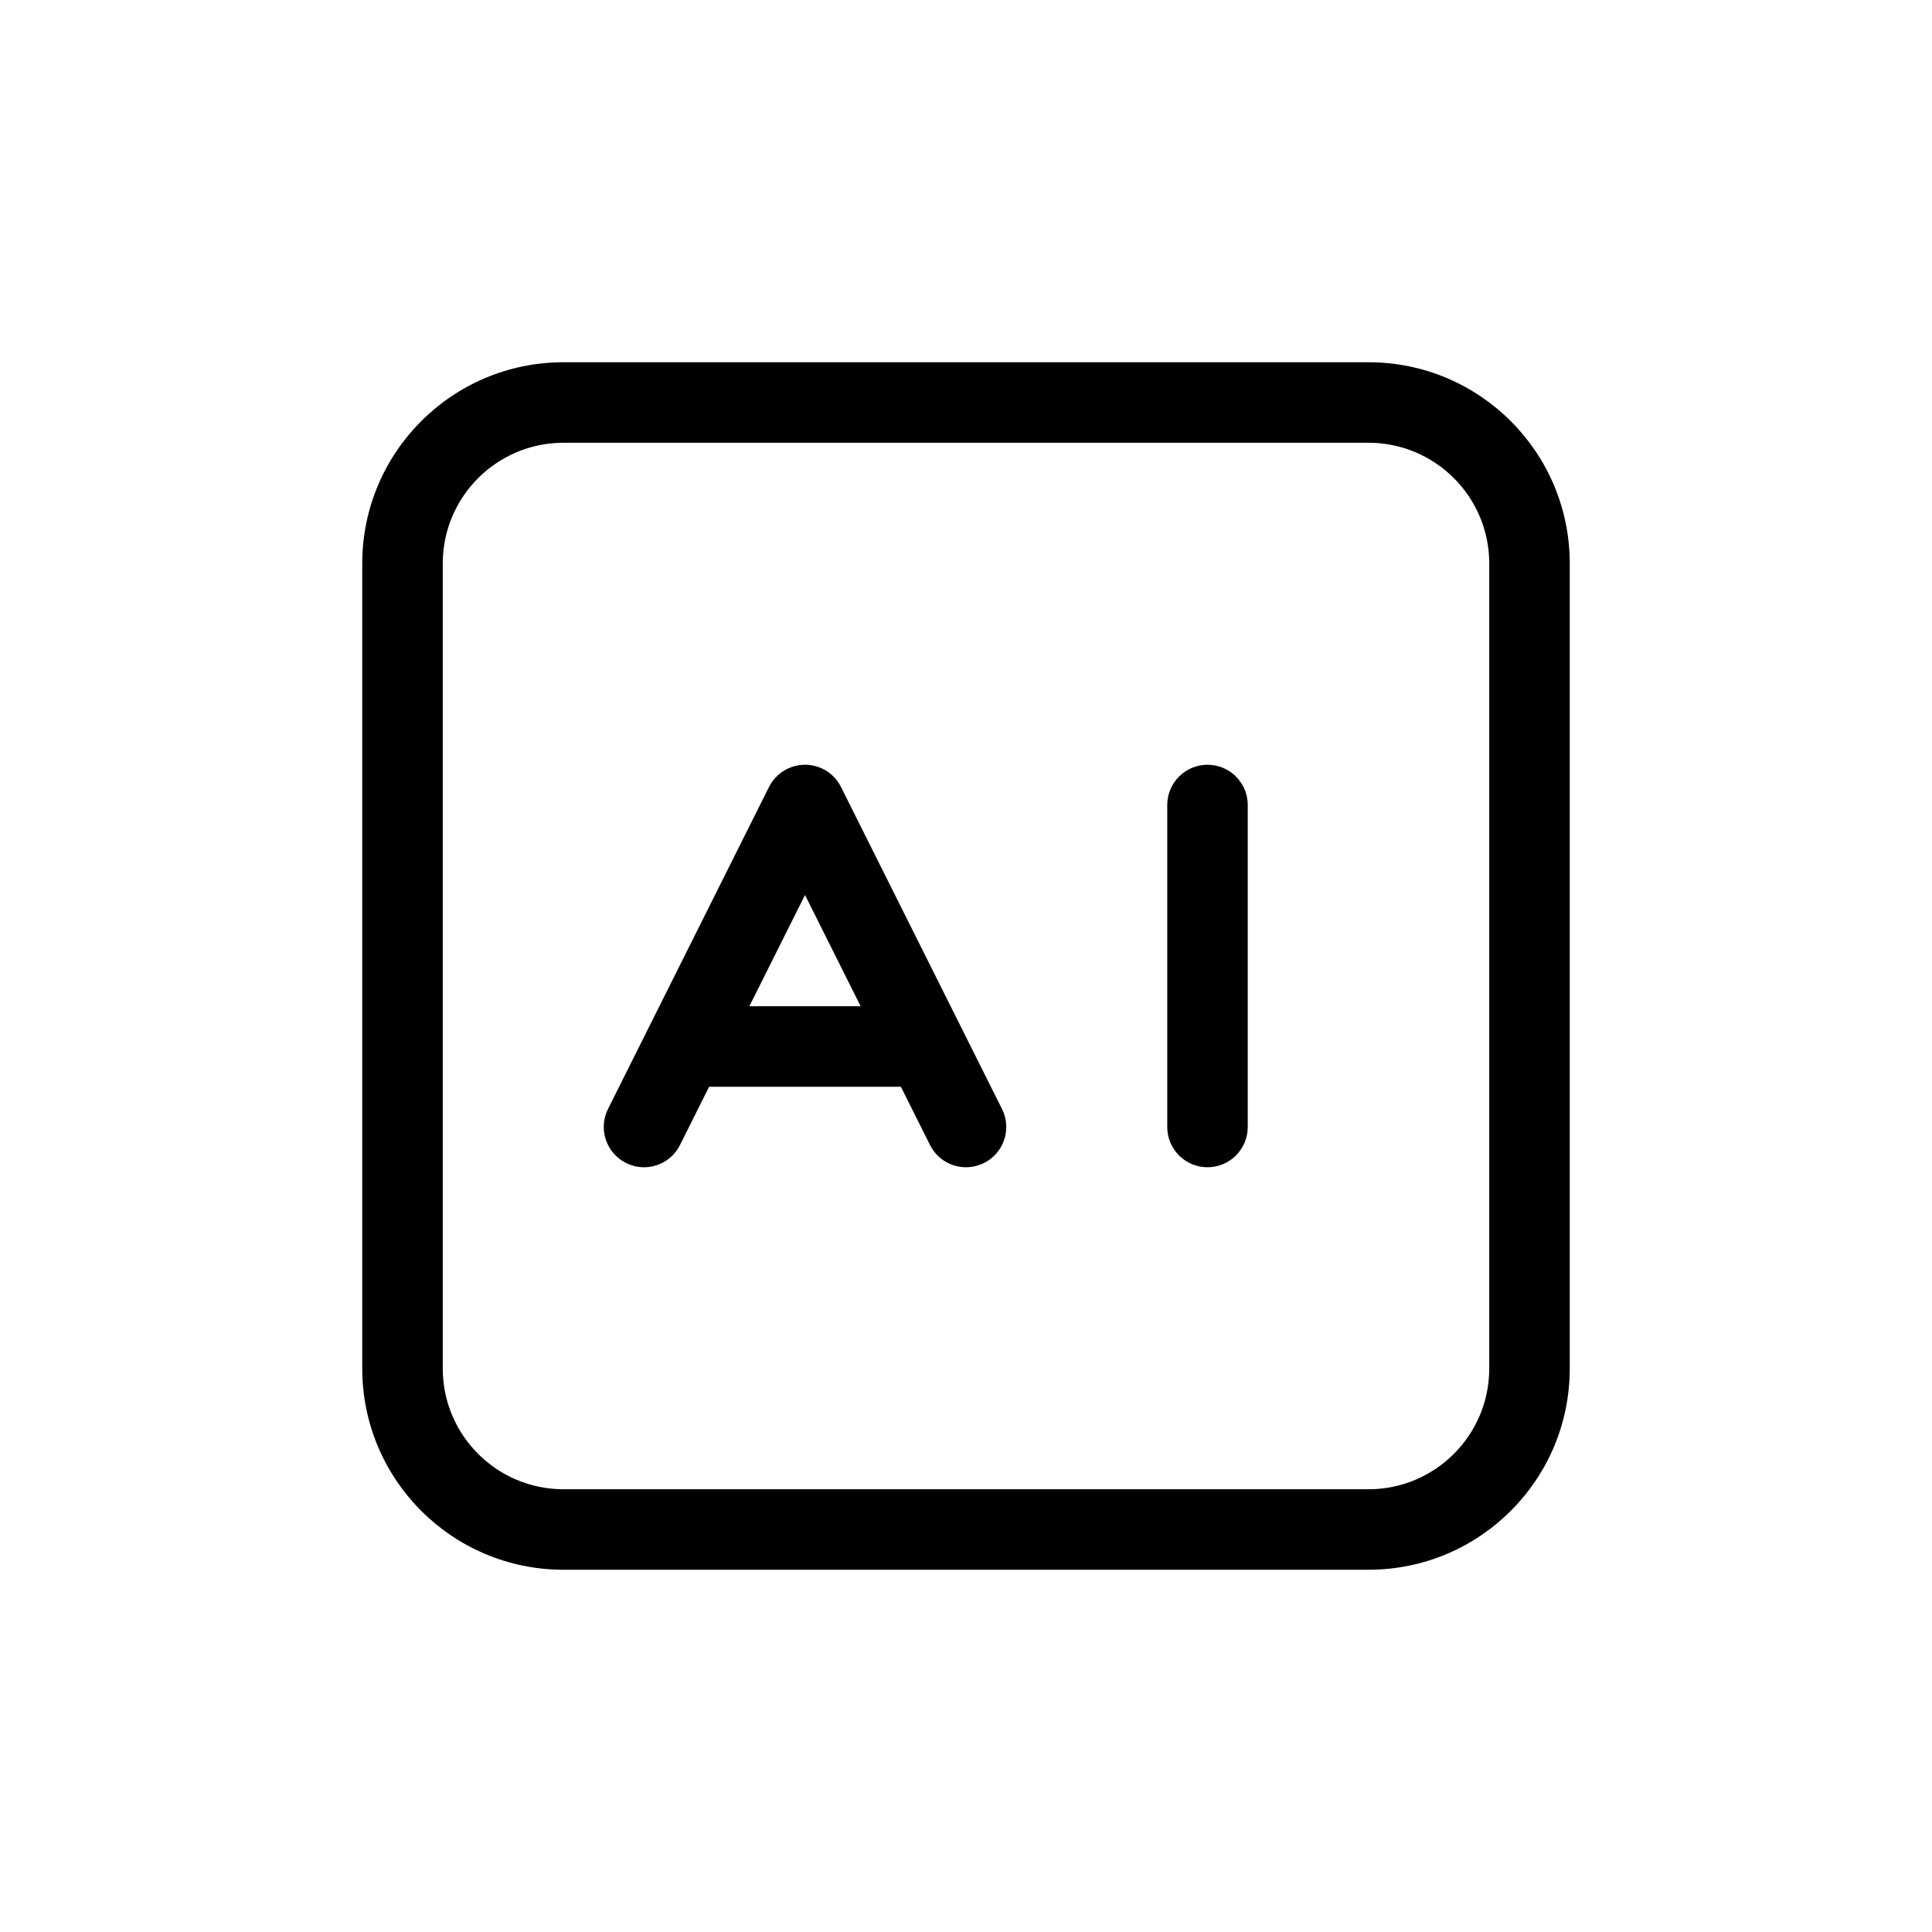 <!DOCTYPE svg PUBLIC "-//W3C//DTD SVG 1.1//EN" "http://www.w3.org/Graphics/SVG/1.1/DTD/svg11.dtd">
<!-- Uploaded to: SVG Repo, www.svgrepo.com, Transformed by: SVG Repo Mixer Tools -->
<svg width="800px" height="800px" viewBox="0 0 24 24" fill="none" xmlns="http://www.w3.org/2000/svg">
<g id="SVGRepo_bgCarrier" stroke-width="0"/>
<g id="SVGRepo_tracerCarrier" stroke-linecap="round" stroke-linejoin="round"/>
<g id="SVGRepo_iconCarrier"> <path fill-rule="evenodd" clip-rule="evenodd" d="M4.5 7C4.5 5.619 5.619 4.5 7 4.5H17C18.381 4.5 19.5 5.619 19.5 7V17C19.5 18.381 18.381 19.5 17 19.5H7C5.619 19.5 4.5 18.381 4.5 17V7ZM7 5.5C6.172 5.5 5.5 6.172 5.5 7V17C5.5 17.828 6.172 18.5 7 18.5H17C17.828 18.5 18.5 17.828 18.5 17V7C18.5 6.172 17.828 5.5 17 5.5H7Z" fill="#000000"/> <path fill-rule="evenodd" clip-rule="evenodd" d="M10.447 9.776C10.363 9.607 10.19 9.5 10 9.5C9.811 9.5 9.638 9.607 9.553 9.776L7.553 13.776C7.429 14.023 7.53 14.324 7.777 14.447C8.023 14.571 8.324 14.471 8.447 14.224L8.809 13.5H11.191L11.553 14.224C11.676 14.471 11.977 14.571 12.224 14.447C12.471 14.324 12.571 14.023 12.447 13.776L10.447 9.776ZM10.691 12.5L10 11.118L9.309 12.5H10.691Z" fill="#000000"/> <path fill-rule="evenodd" clip-rule="evenodd" d="M15 9.5C15.276 9.5 15.5 9.724 15.5 10V14C15.5 14.276 15.276 14.5 15 14.5C14.724 14.5 14.5 14.276 14.5 14V10C14.5 9.724 14.724 9.5 15 9.5Z" fill="#000000"/> </g>
</svg>